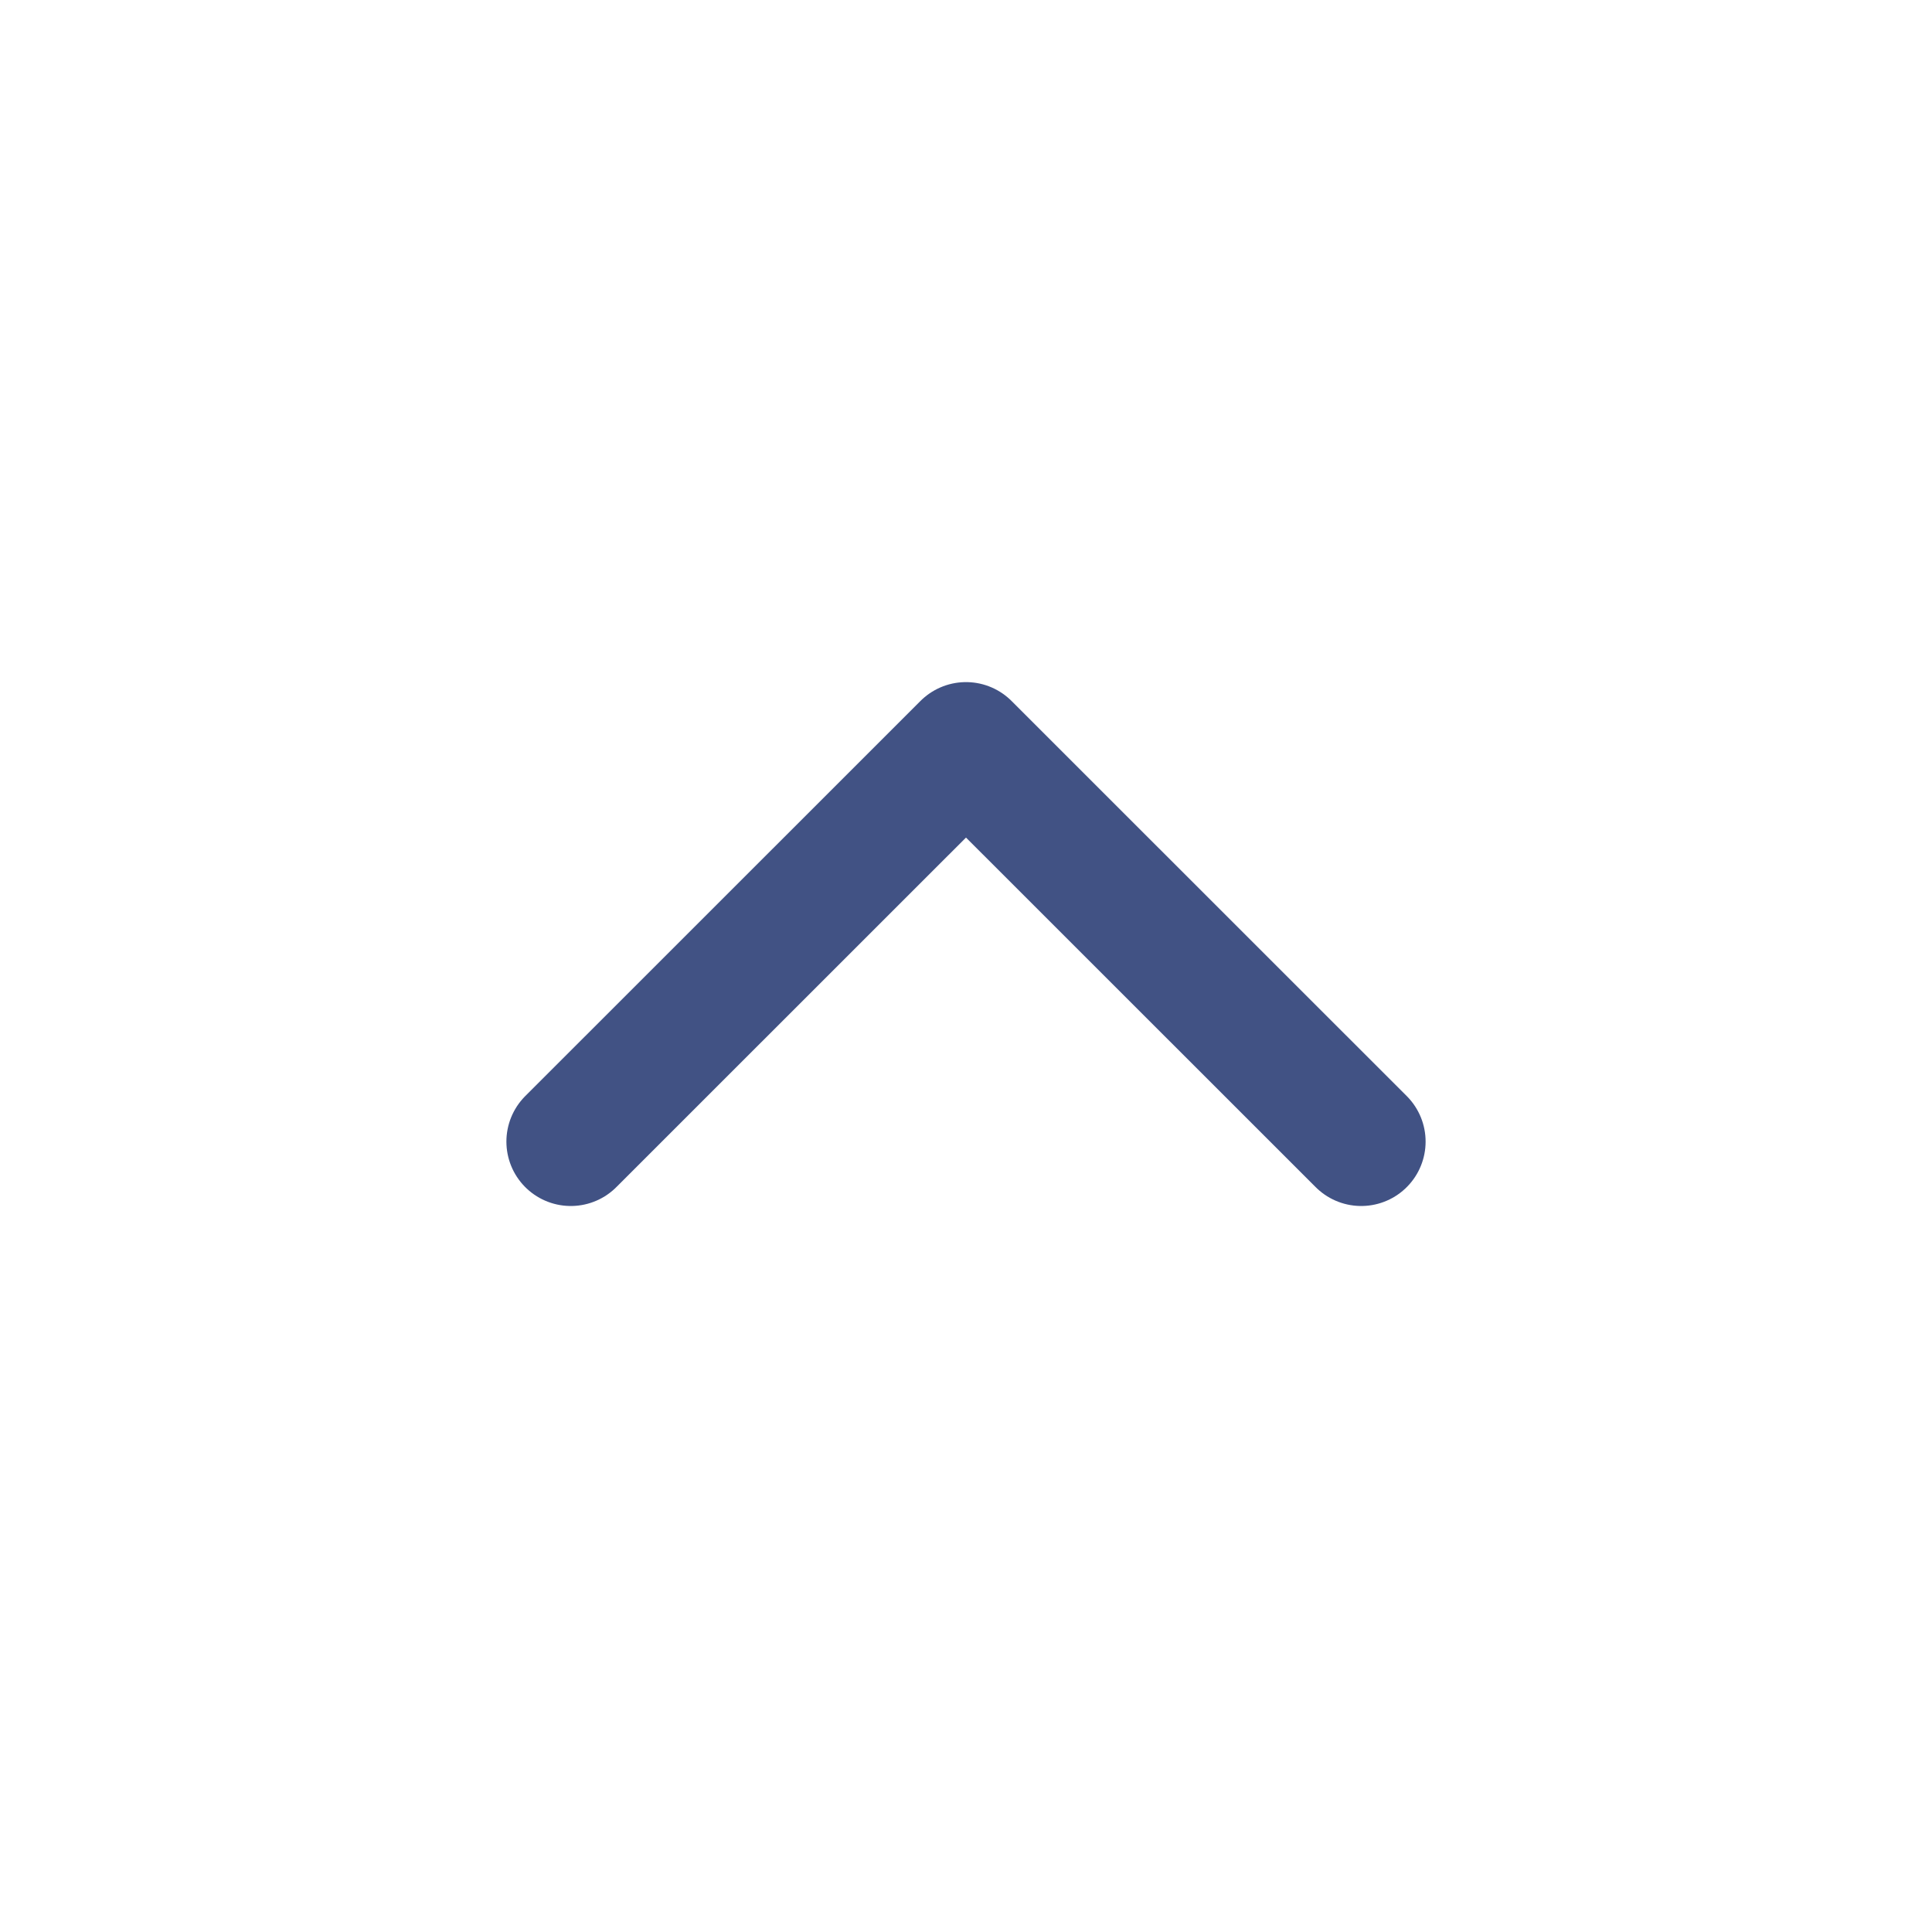 <svg width="18" height="18" viewBox="0 0 18 18" fill="none" xmlns="http://www.w3.org/2000/svg">
<g id="Icon Large / arrow down">
<path id="Vector" d="M5.318 10.636L9 6.955L12.682 10.636" stroke="#415284" stroke-width="1.2" stroke-linecap="round" stroke-linejoin="round"/>
</g>
</svg>
